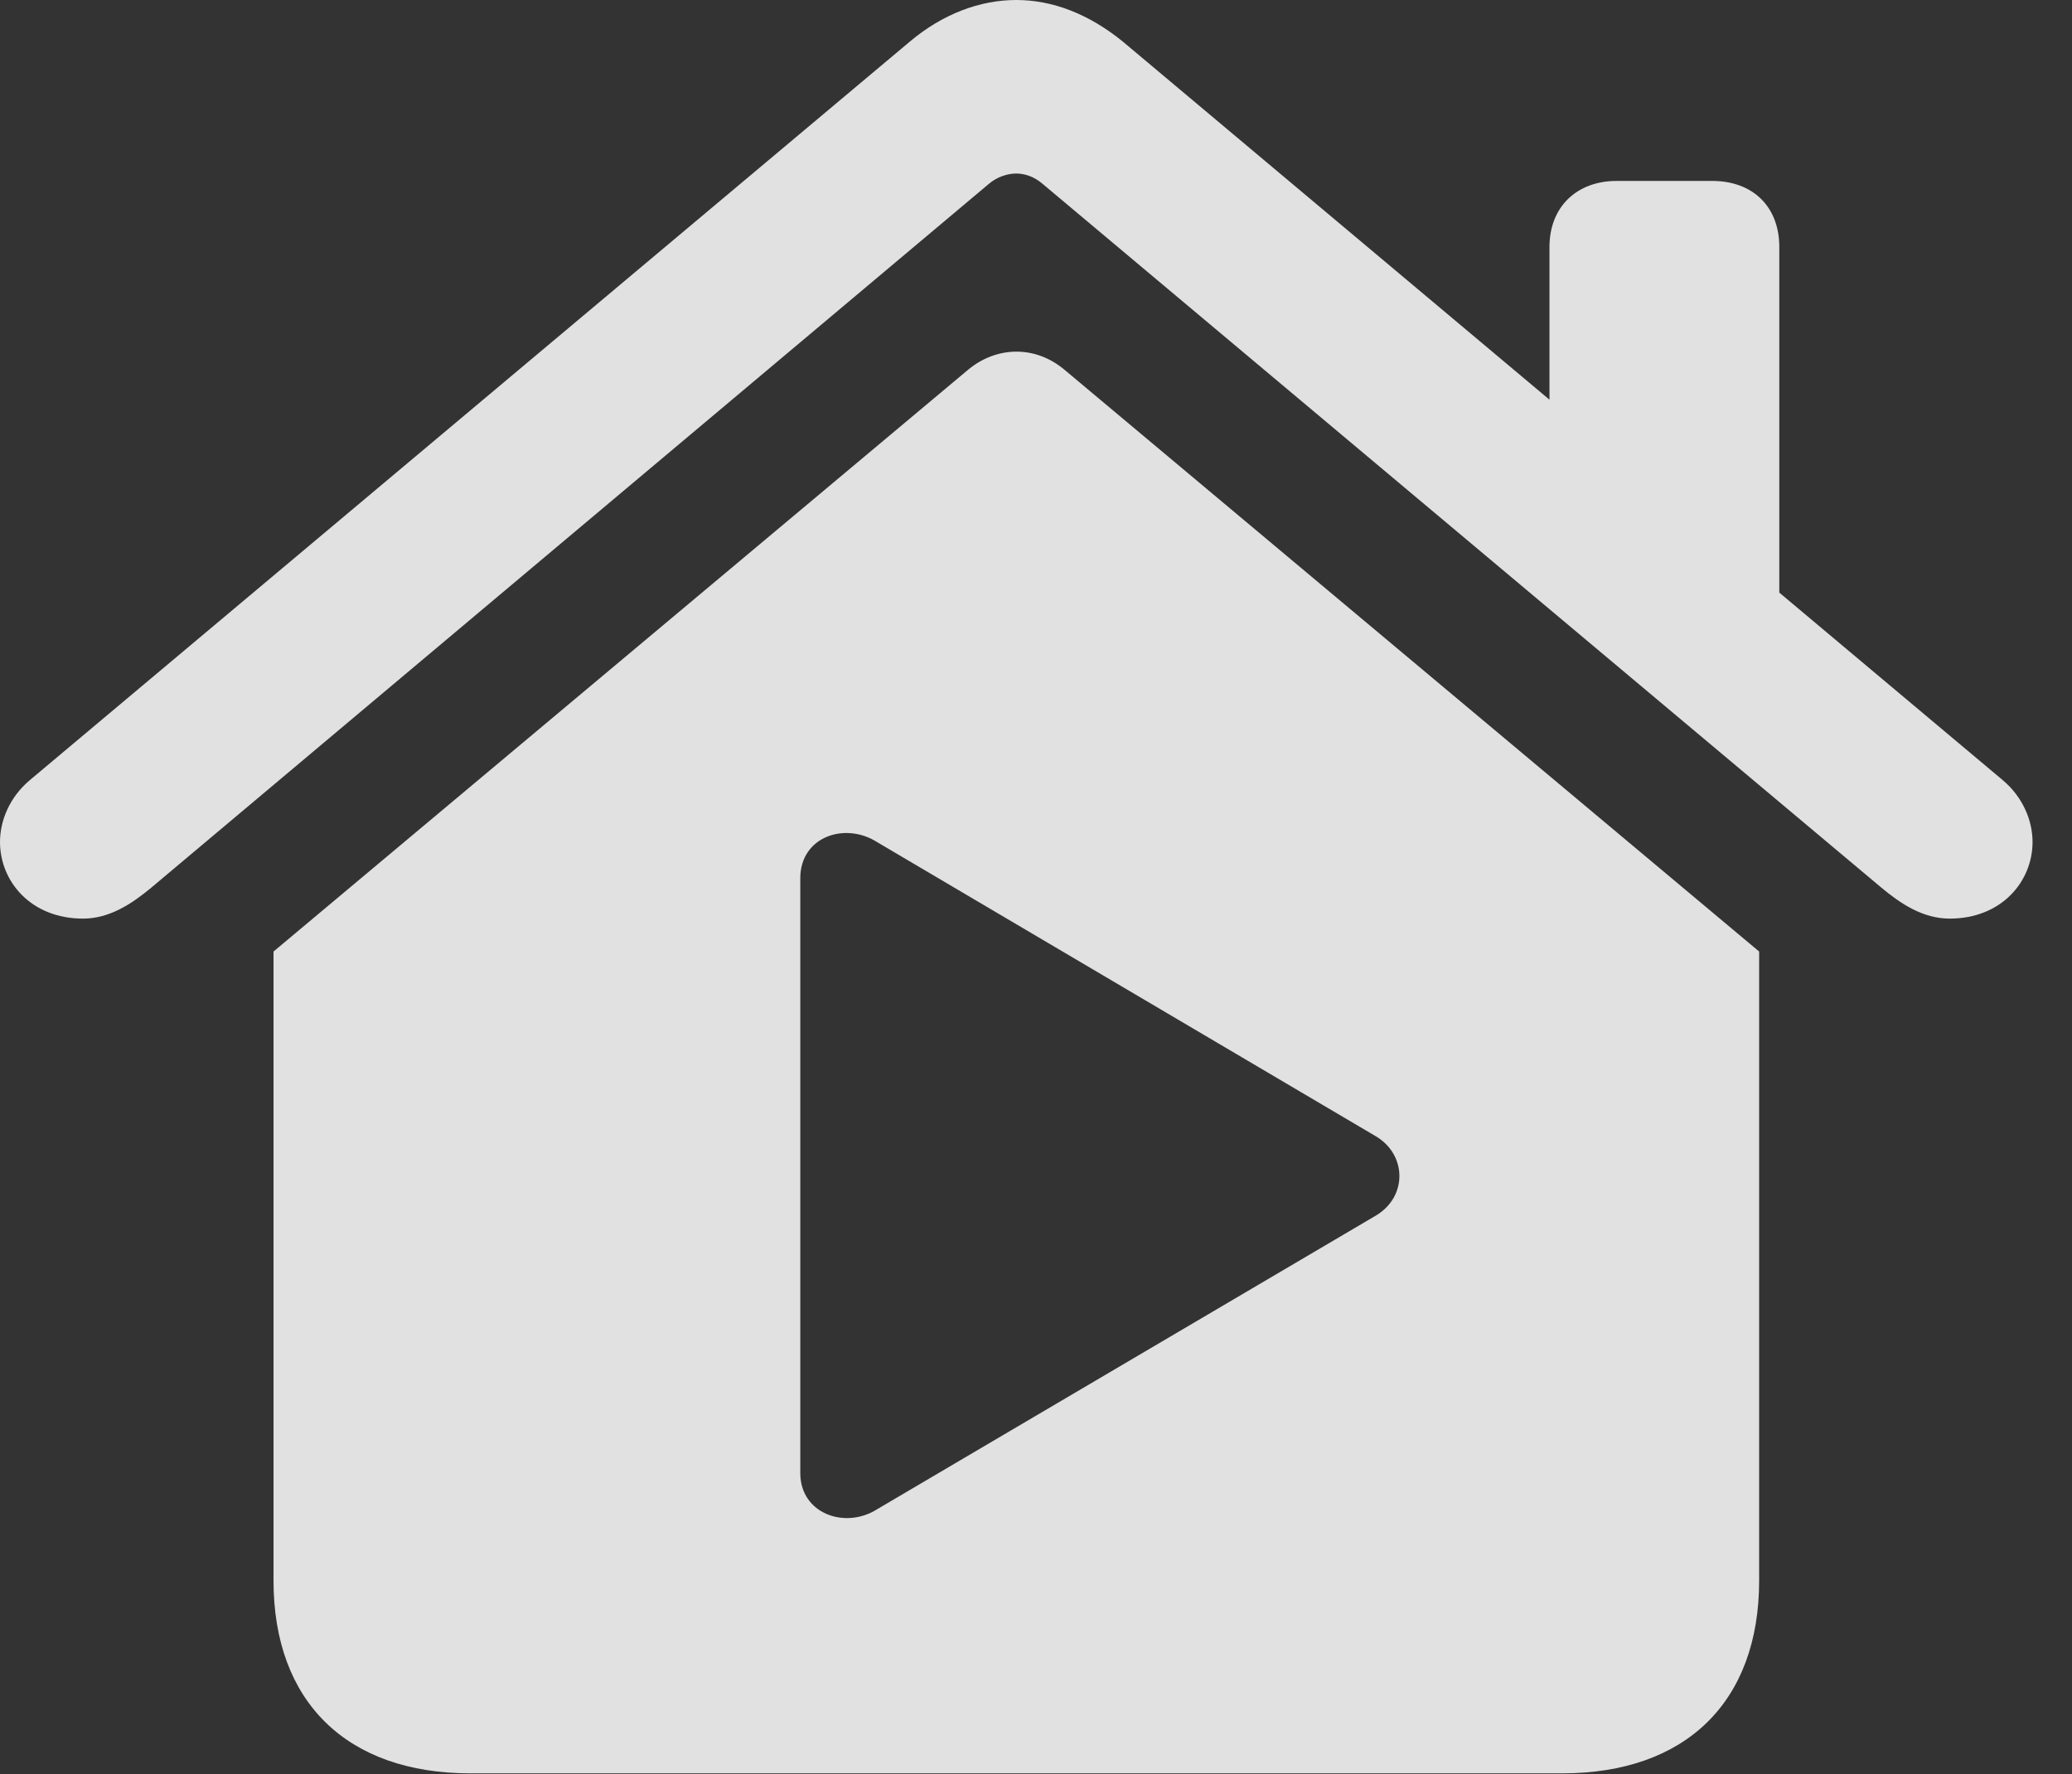 <?xml version="1.0" encoding="UTF-8"?>
<!--Generator: Apple Native CoreSVG 326-->
<!DOCTYPE svg
PUBLIC "-//W3C//DTD SVG 1.1//EN"
       "http://www.w3.org/Graphics/SVG/1.1/DTD/svg11.dtd">
<svg version="1.1" xmlns="http://www.w3.org/2000/svg" xmlns:xlink="http://www.w3.org/1999/xlink" viewBox="0 0 19.014 16.279">
 <rect x="0" y="0" width="19.014" height="16.279" fill="#333333" stroke="none"/>
 <g>
  <rect height="16.279" opacity="0" width="19.014" x="0" y="0"/>
  <path d="M9.775 3.398L16.143 8.73L16.143 14.502C16.143 15.615 15.469 16.27 14.336 16.27L4.316 16.27C3.184 16.27 2.51 15.615 2.51 14.502L2.51 8.73L8.877 3.398C9.141 3.174 9.502 3.164 9.775 3.398ZM7.344 8.057L7.344 13.516C7.344 13.887 7.754 14.033 8.047 13.848L12.627 11.152C12.92 10.977 12.91 10.586 12.617 10.42L8.047 7.725C7.754 7.539 7.344 7.676 7.344 8.057ZM10.303 0.381L14.219 3.667L14.219 2.266C14.219 1.895 14.473 1.66 14.834 1.66L15.713 1.66C16.084 1.66 16.328 1.895 16.328 2.266L16.328 5.437L18.379 7.158C18.564 7.314 18.652 7.529 18.652 7.725C18.652 8.086 18.369 8.428 17.891 8.428C17.646 8.428 17.441 8.291 17.266 8.145L9.57 1.689C9.492 1.621 9.404 1.592 9.326 1.592C9.248 1.592 9.15 1.621 9.072 1.689L1.387 8.145C1.211 8.291 1.006 8.428 0.762 8.428C0.283 8.428 0 8.086 0 7.725C0 7.529 0.088 7.314 0.273 7.158L8.35 0.381C8.652 0.127 8.994 0 9.326 0C9.658 0 9.99 0.127 10.303 0.381Z" fill="white" fill-opacity="0.85"/>
 </g>
</svg>

